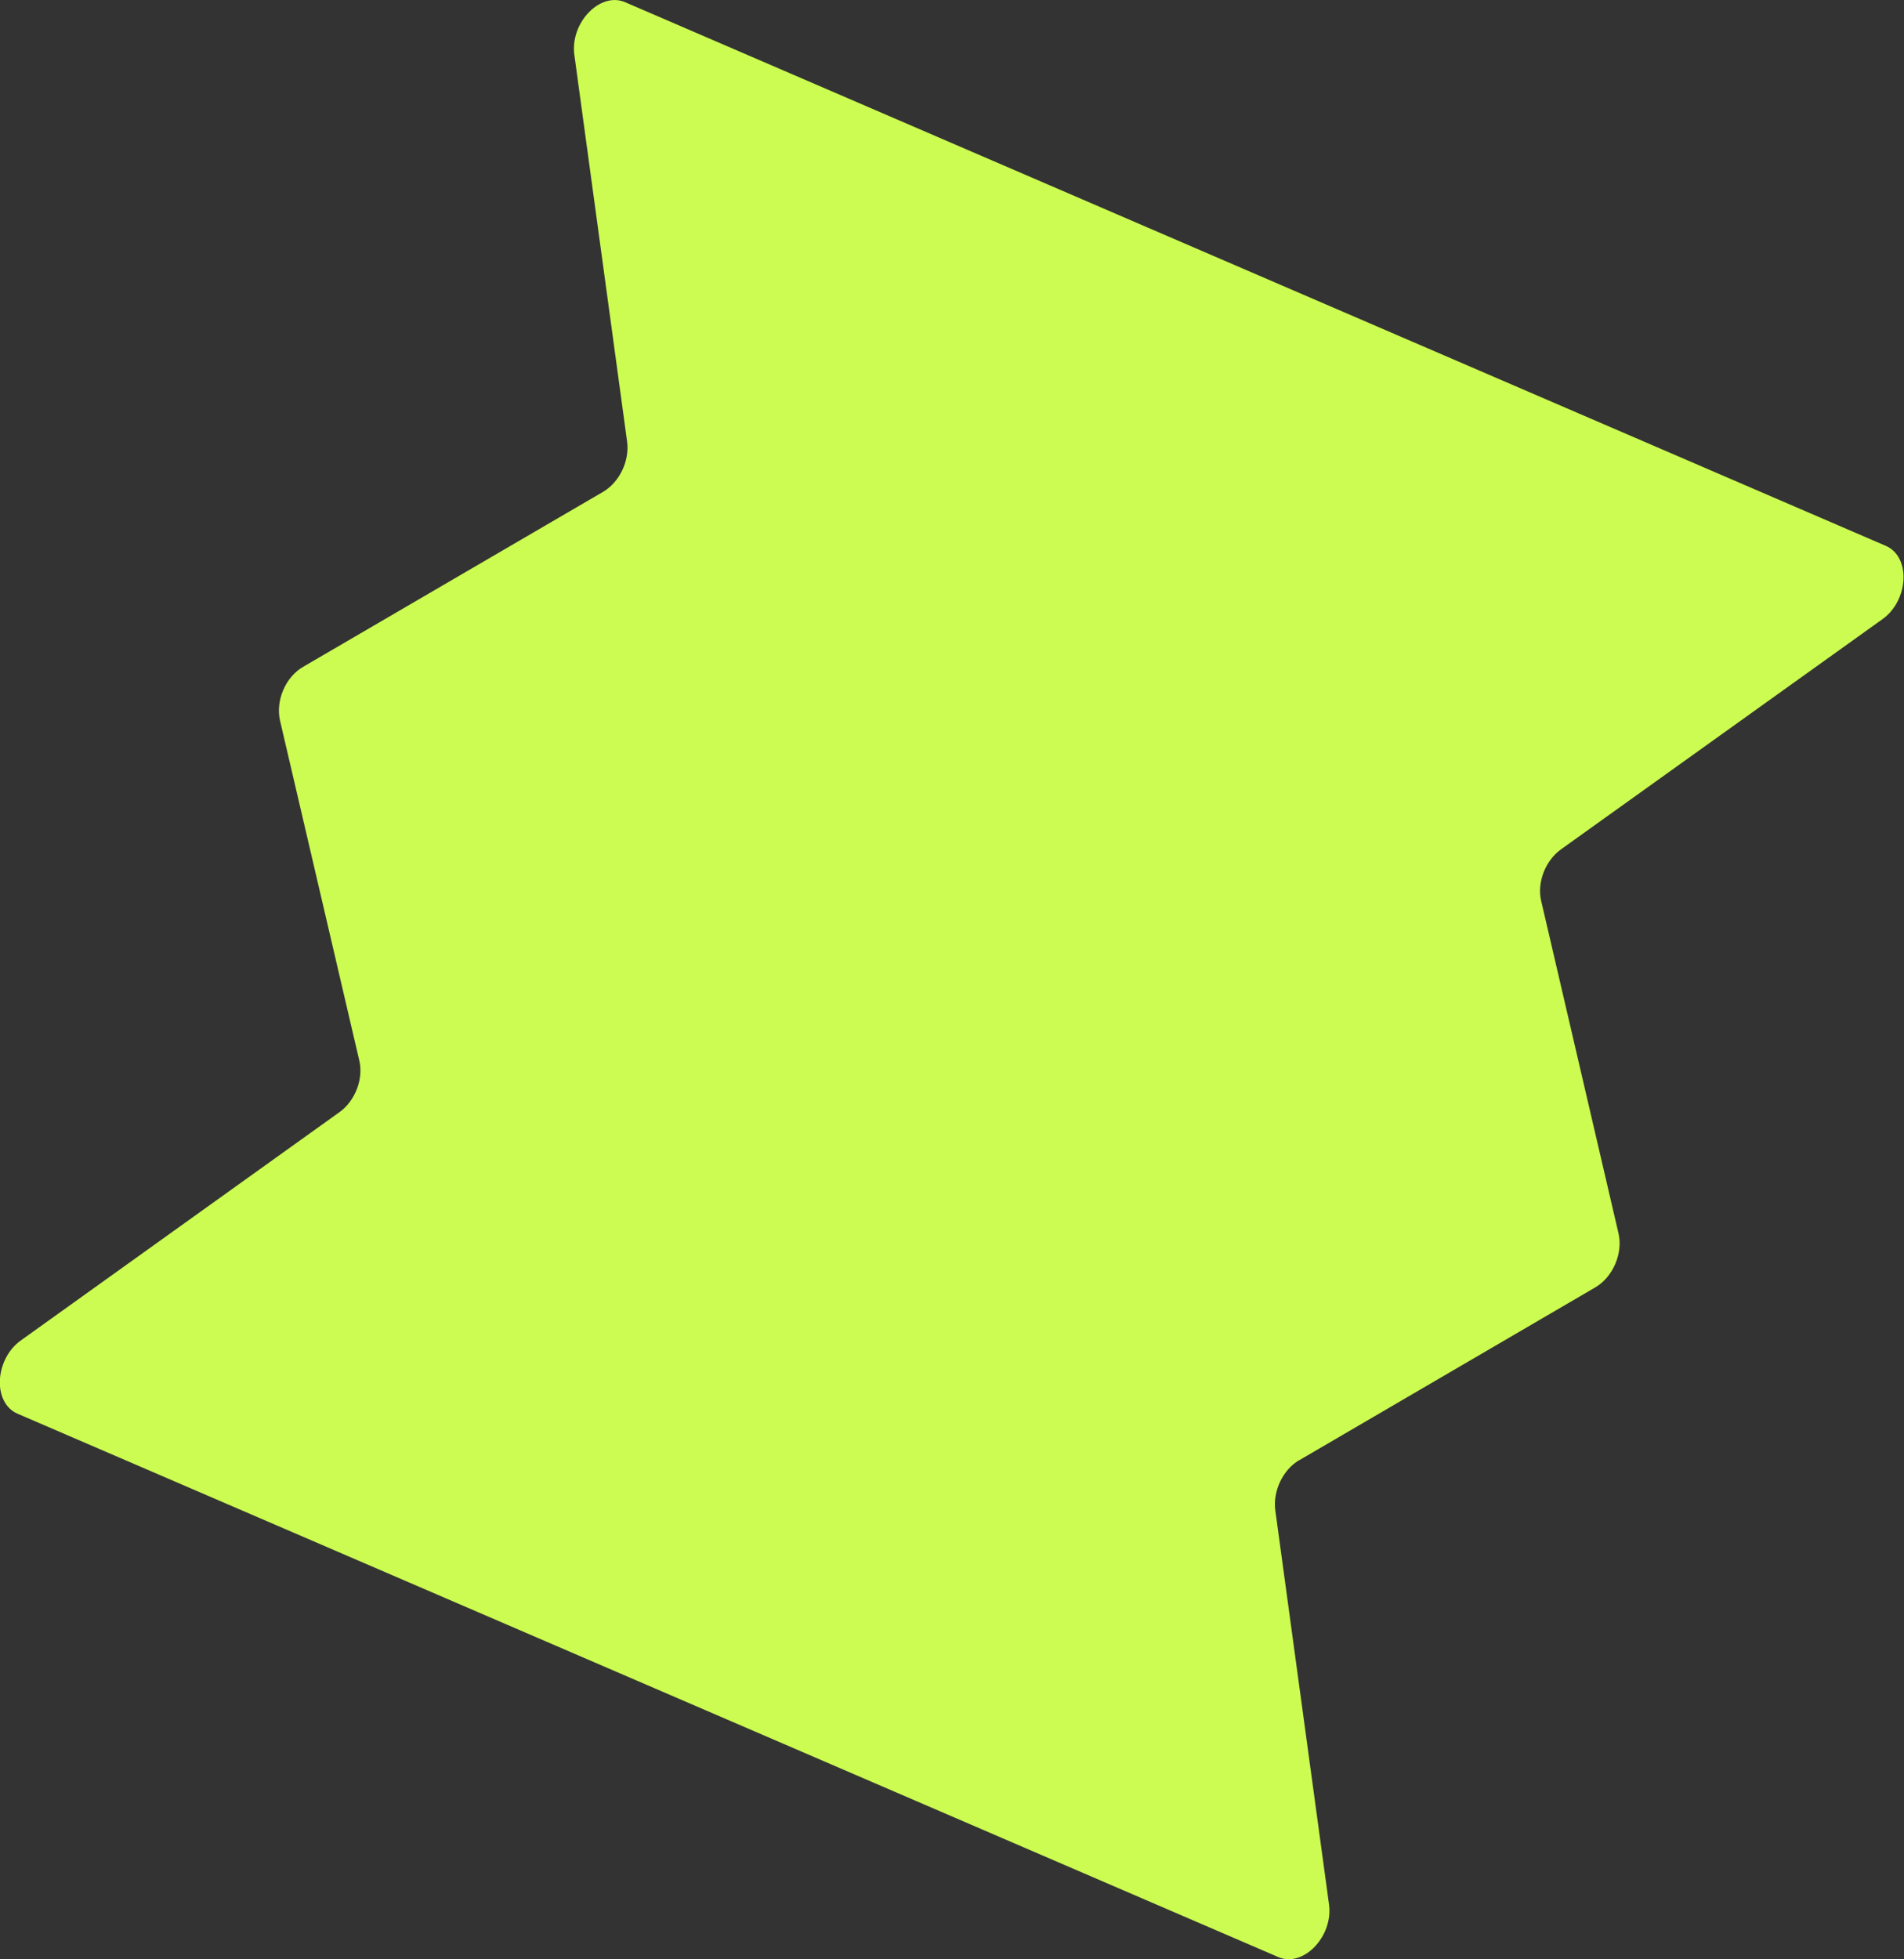 <?xml version="1.0" encoding="UTF-8"?><svg id="a" xmlns="http://www.w3.org/2000/svg" viewBox="0 0 595.7 612.7"><rect x="0" y="0" width="595.7" height="612.7" fill="#333333" stroke="none"/><path d="M406.5,456.6c-5.1,3-8.3,9.6-7.5,15.7l16.8,123.2c1.4,10.1-8.1,19.9-15.9,16.5L5.5,442.1c-7.9-3.4-7.2-17,1-22.9l99.7-71.4c4.9-3.5,7.6-10.4,6.2-16.2l-24.8-106.3c-1.4-6.2,1.7-13.6,7.3-16.8l93.8-54.7c5.1-3,8.3-9.6,7.5-15.7l-16.5-120.9c-1.4-10.1,8.1-19.9,15.9-16.5l394.4,170c7.9,3.4,7.2,17-1,22.9l-100.6,72c-4.9,3.5-7.6,10.4-6.2,16.2l24.2,104c1.4,6.2-1.8,13.6-7.3,16.8l-92.7,54.1Z" fill="#ccfc51"/></svg>
